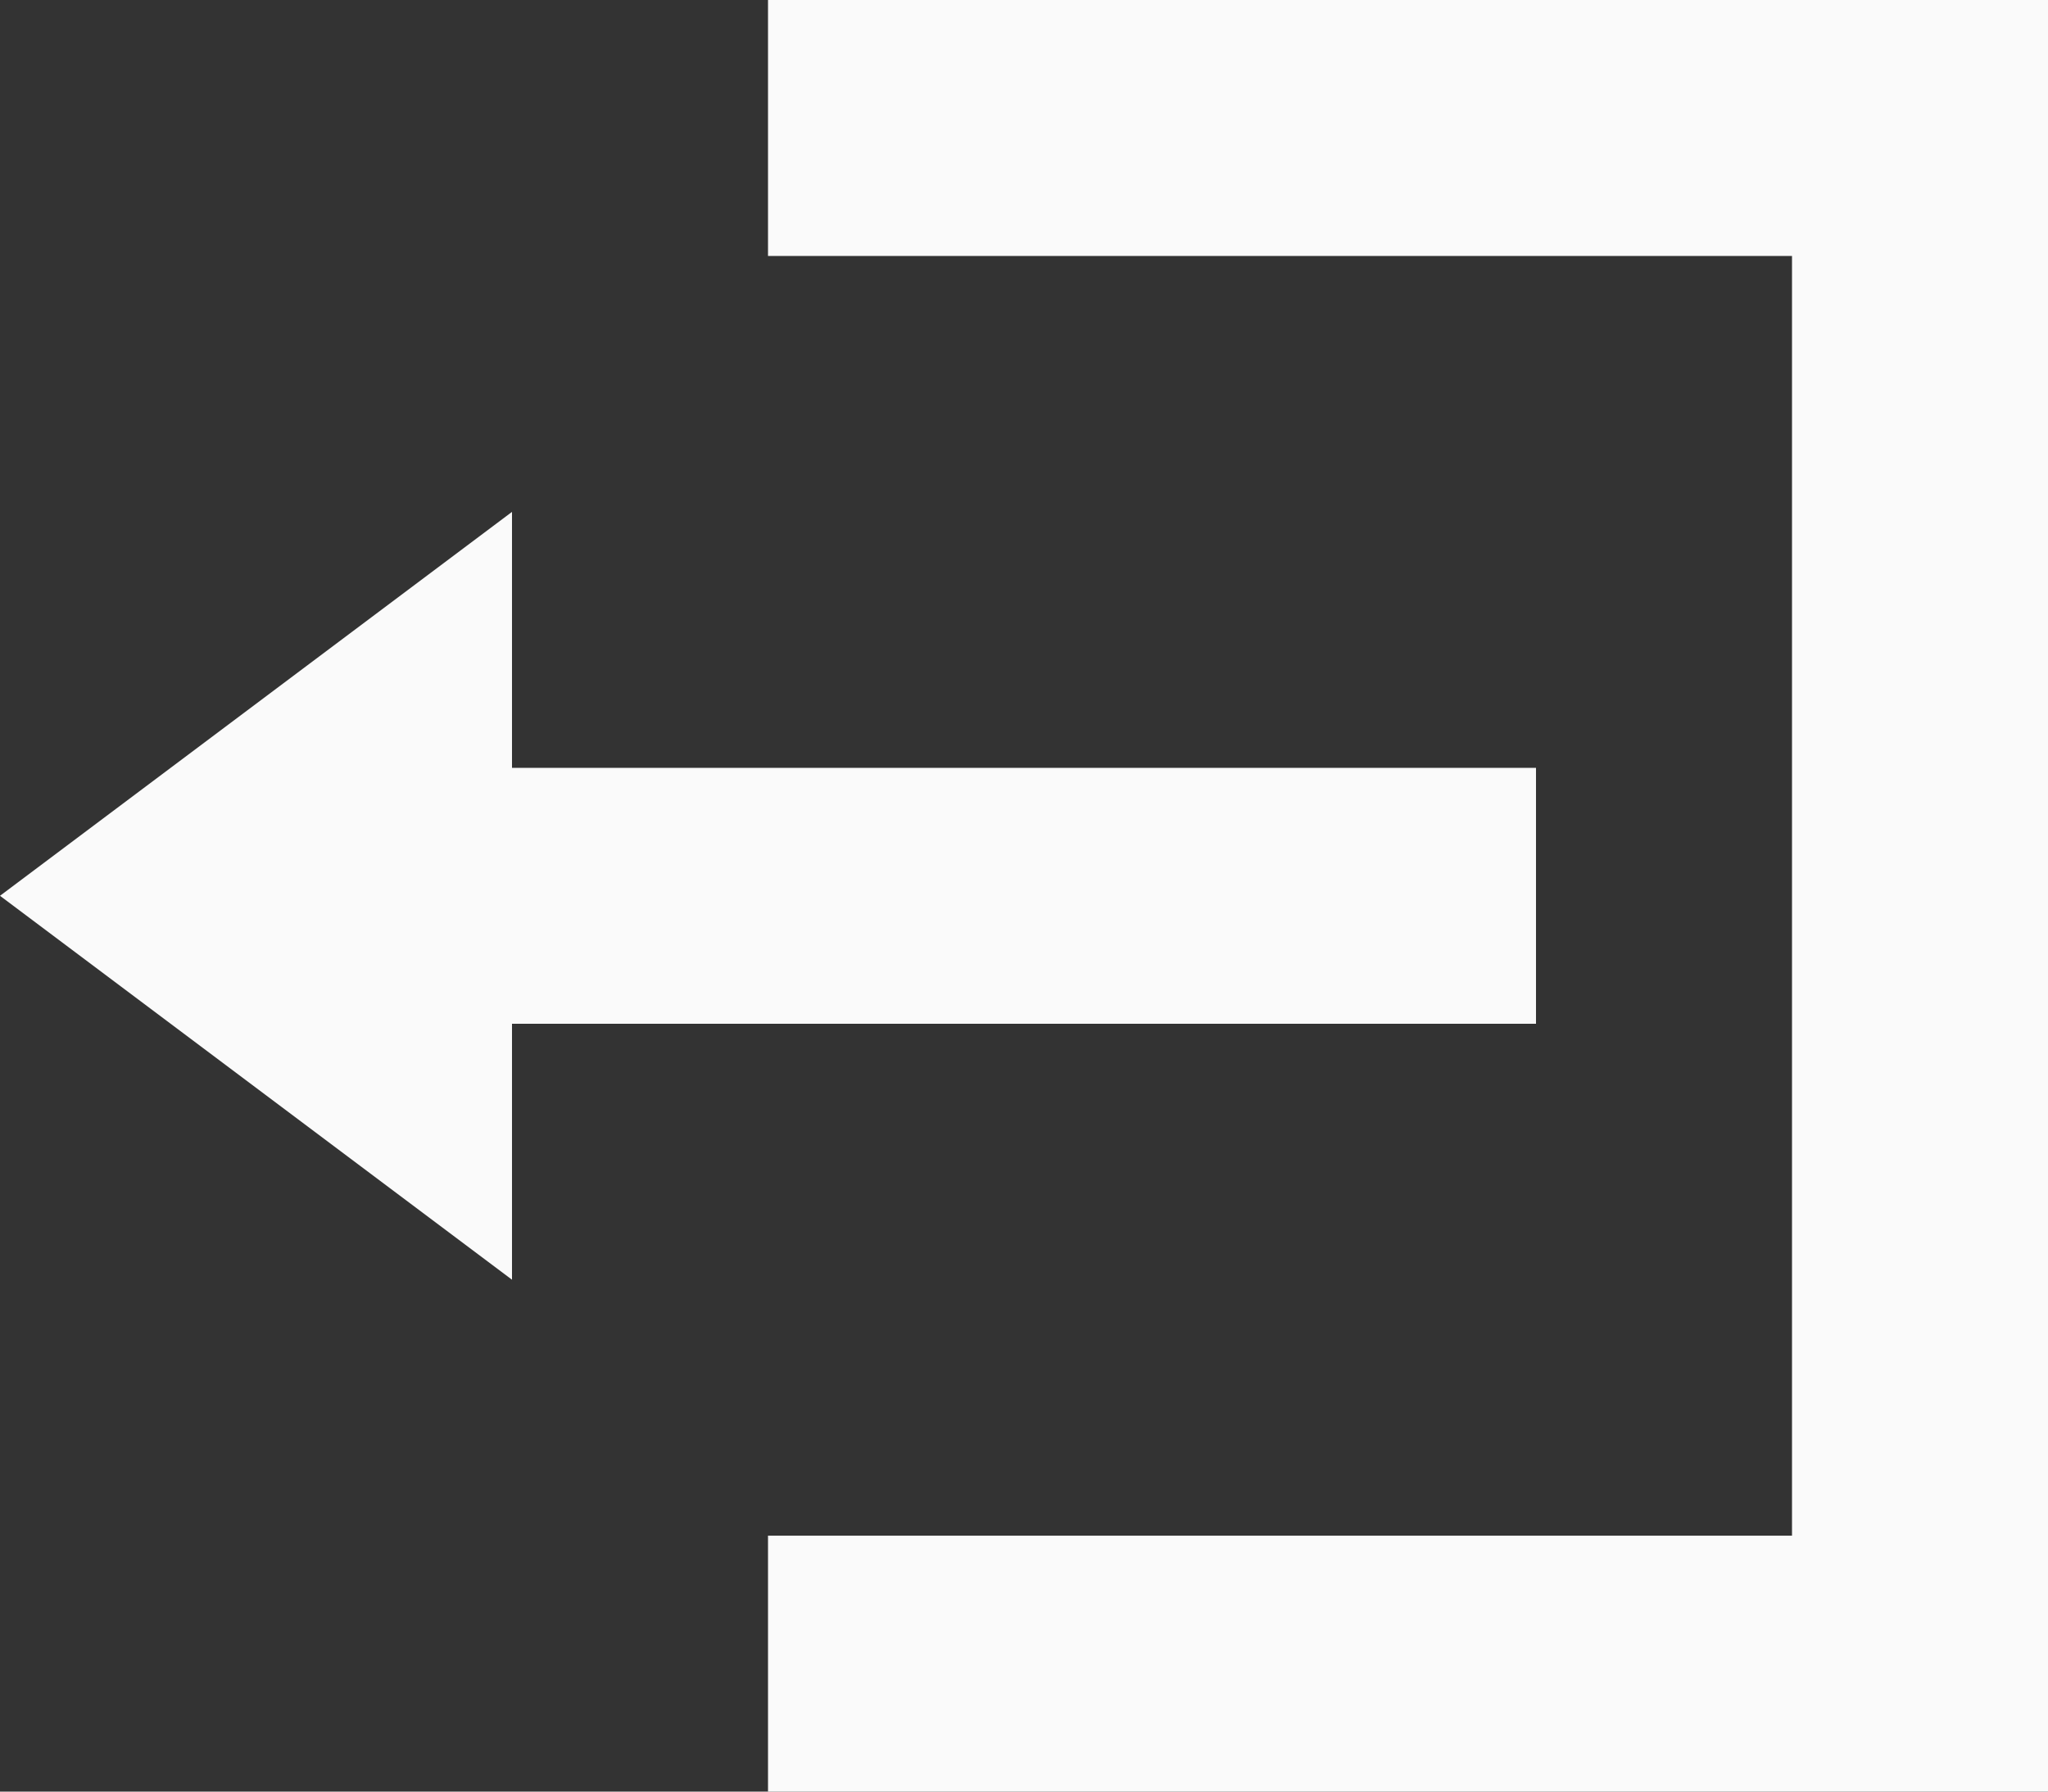 <svg xmlns="http://www.w3.org/2000/svg" width="100%" viewBox="0 0 36 31.5">
  <rect x="0" y="0" width="36" height="31.5" fill="#333333" stroke="none"/>
  <path id="Icon_open-account-logout" data-name="Icon open-account-logout" d="M13.5,0V4.5h18V27h-18v4.5H36V0ZM9,9,0,15.75,9,22.5V18H27V13.5H9Z" fill="#fafafa"/>
</svg>
